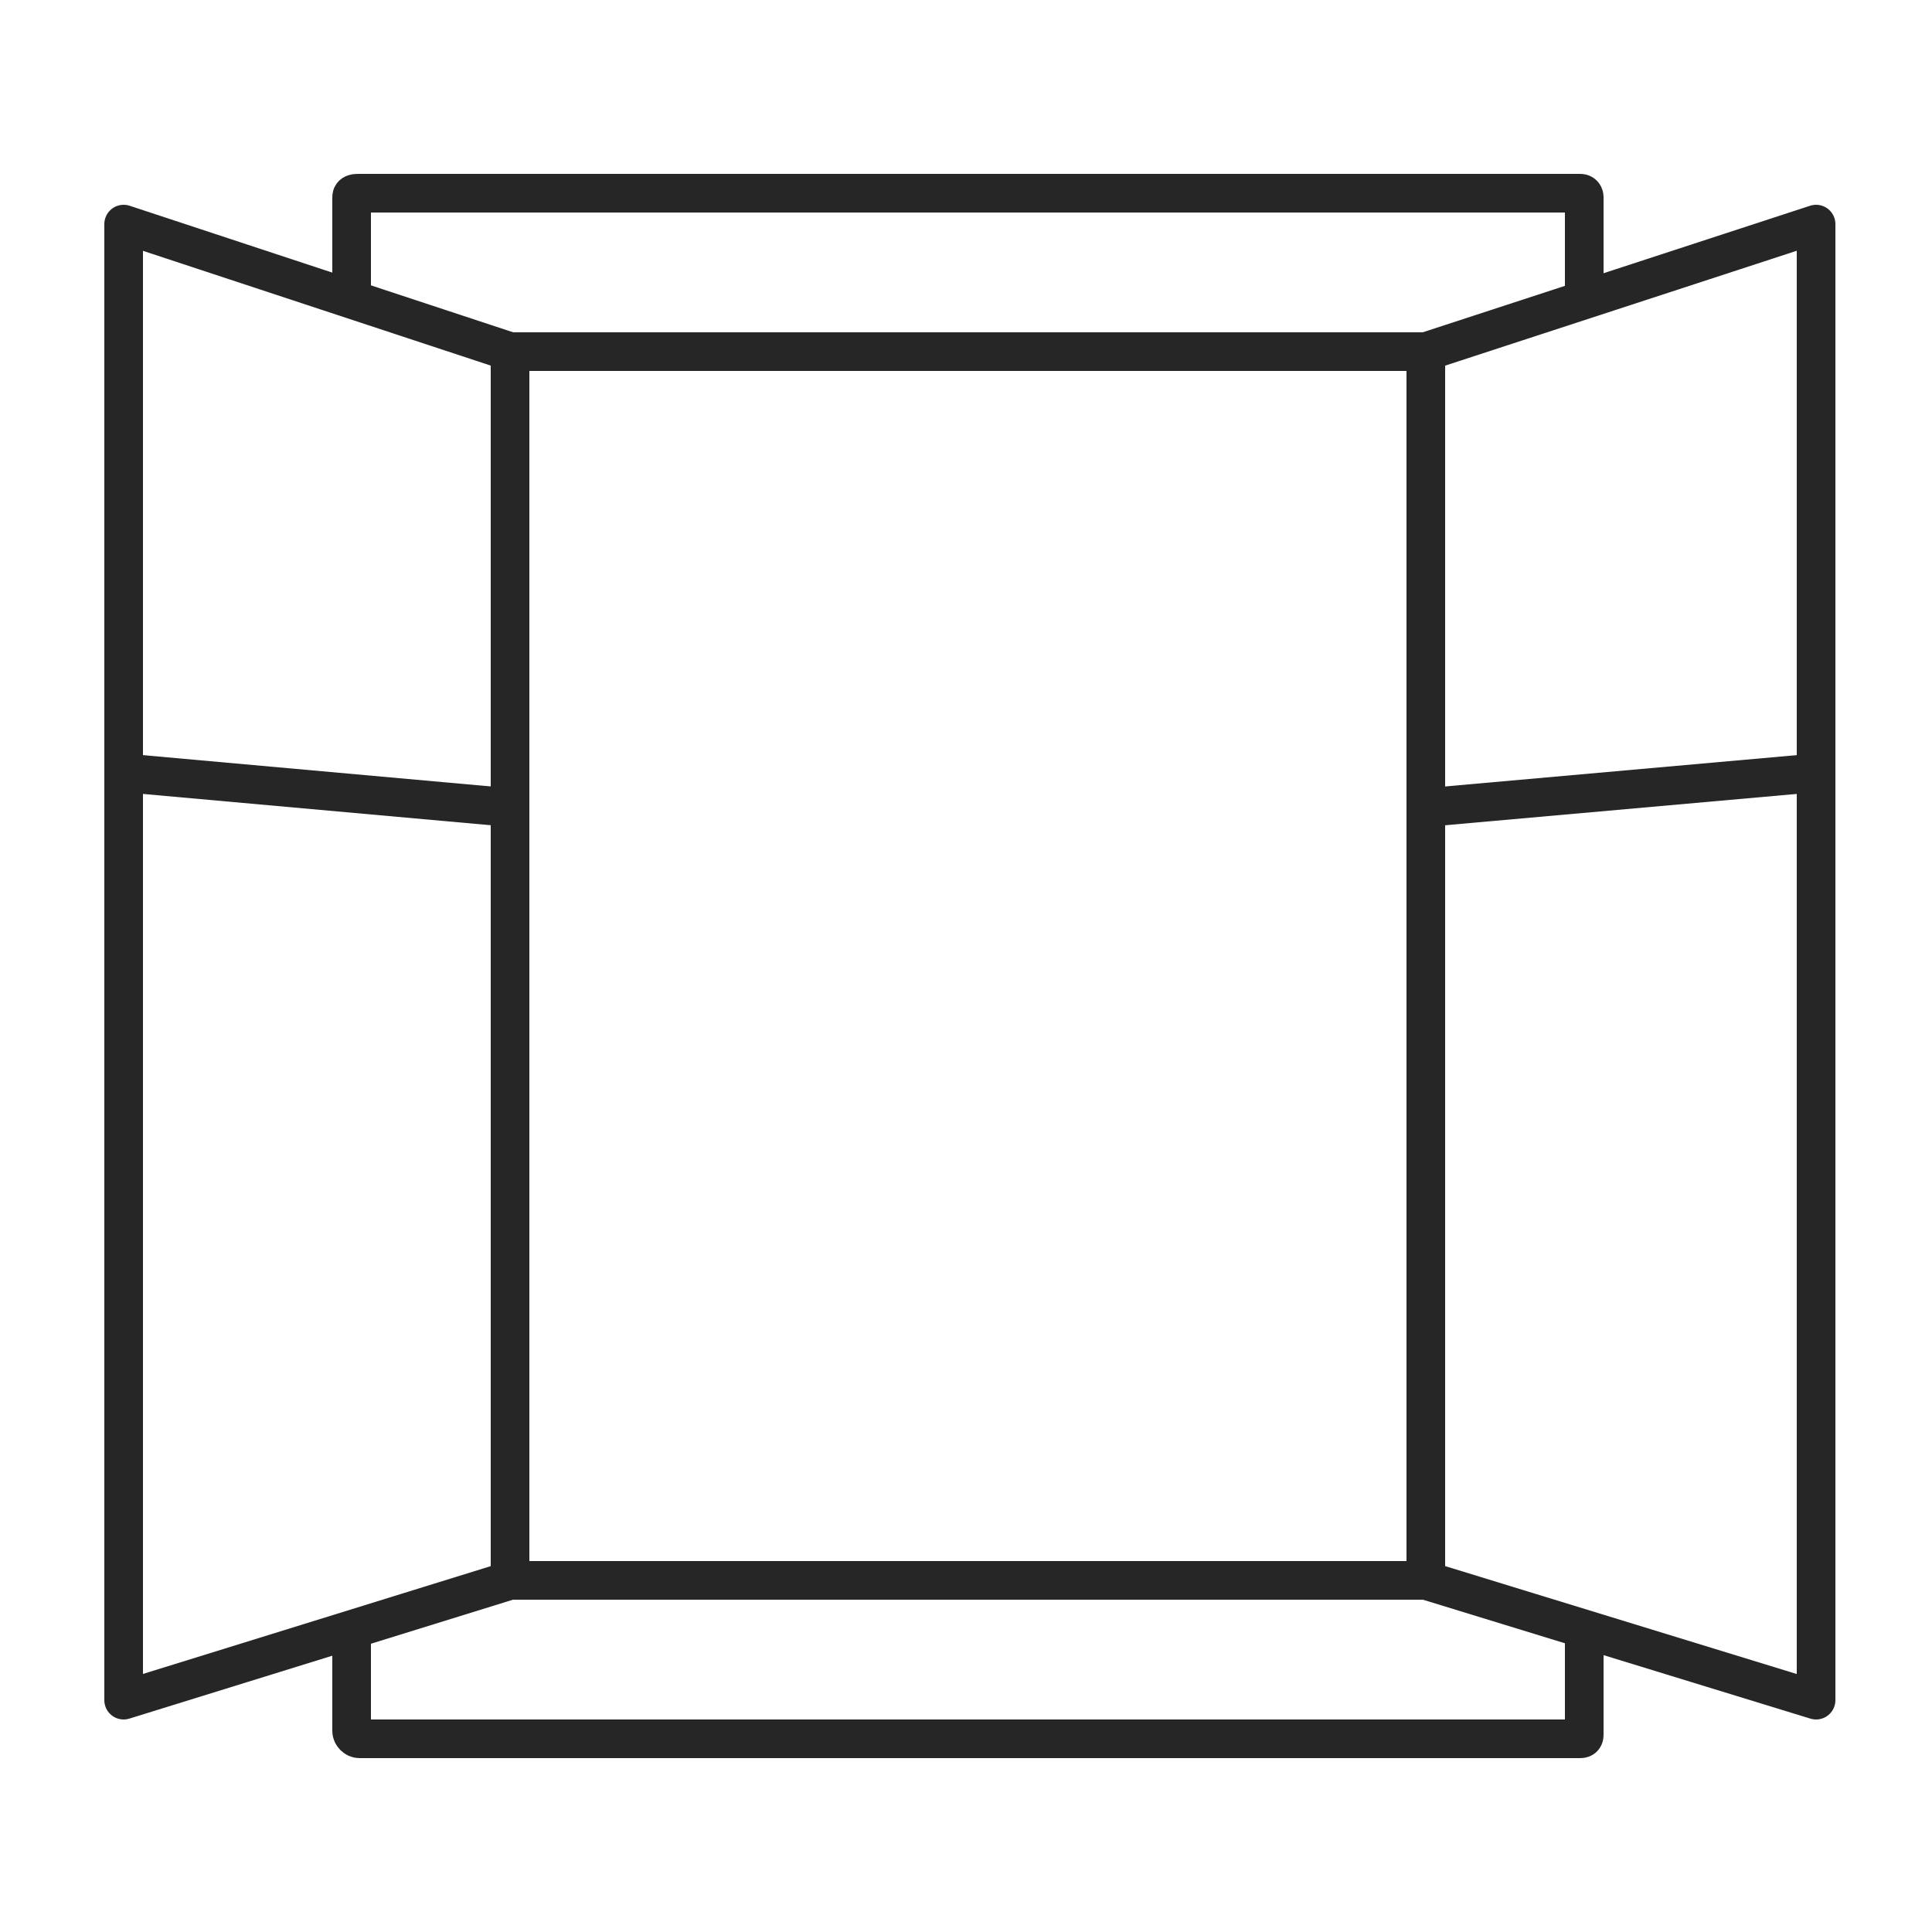 <?xml version="1.0" encoding="UTF-8"?><svg id="uuid-ada38ae7-e8bd-48a5-ba40-d1168896e7a1" xmlns="http://www.w3.org/2000/svg" viewBox="0 0 50 50"><defs><style>.uuid-7190711b-08a7-47c9-bf29-66000c83f19e{stroke-linejoin:round;}.uuid-7190711b-08a7-47c9-bf29-66000c83f19e,.uuid-472d1f86-02b4-4e6c-af75-9d58dedc3a78{fill:none;stroke:#262626;}.uuid-472d1f86-02b4-4e6c-af75-9d58dedc3a78{stroke-miterlimit:10;}</style></defs><path class="uuid-472d1f86-02b4-4e6c-af75-9d58dedc3a78" d="M41,42.2v2.7q0,.1-.1,.1H9.3c-.1,0-.2-.1-.2-.2v-2.7"/><path class="uuid-472d1f86-02b4-4e6c-af75-9d58dedc3a78" d="M9.1,7.7v-2.6c0-.1,.1-.1,.2-.1h31.6c.1,0,.1,.1,.1,.1v2.6"/><rect class="uuid-472d1f86-02b4-4e6c-af75-9d58dedc3a78" x="13.2" y="9.1" width="23.7" height="31.8"/><polygon class="uuid-7190711b-08a7-47c9-bf29-66000c83f19e" points="36.9 40.9 47 44 47 5.8 36.9 9.1 36.9 40.9"/><polygon class="uuid-7190711b-08a7-47c9-bf29-66000c83f19e" points="13.2 40.9 3.2 44 3.2 5.8 13.2 9.1 13.2 40.9"/><line class="uuid-472d1f86-02b4-4e6c-af75-9d58dedc3a78" x1="47" y1="20" x2="36.9" y2="20.9"/><line class="uuid-472d1f86-02b4-4e6c-af75-9d58dedc3a78" x1="3.2" y1="20" x2="13.2" y2="20.9"/></svg>